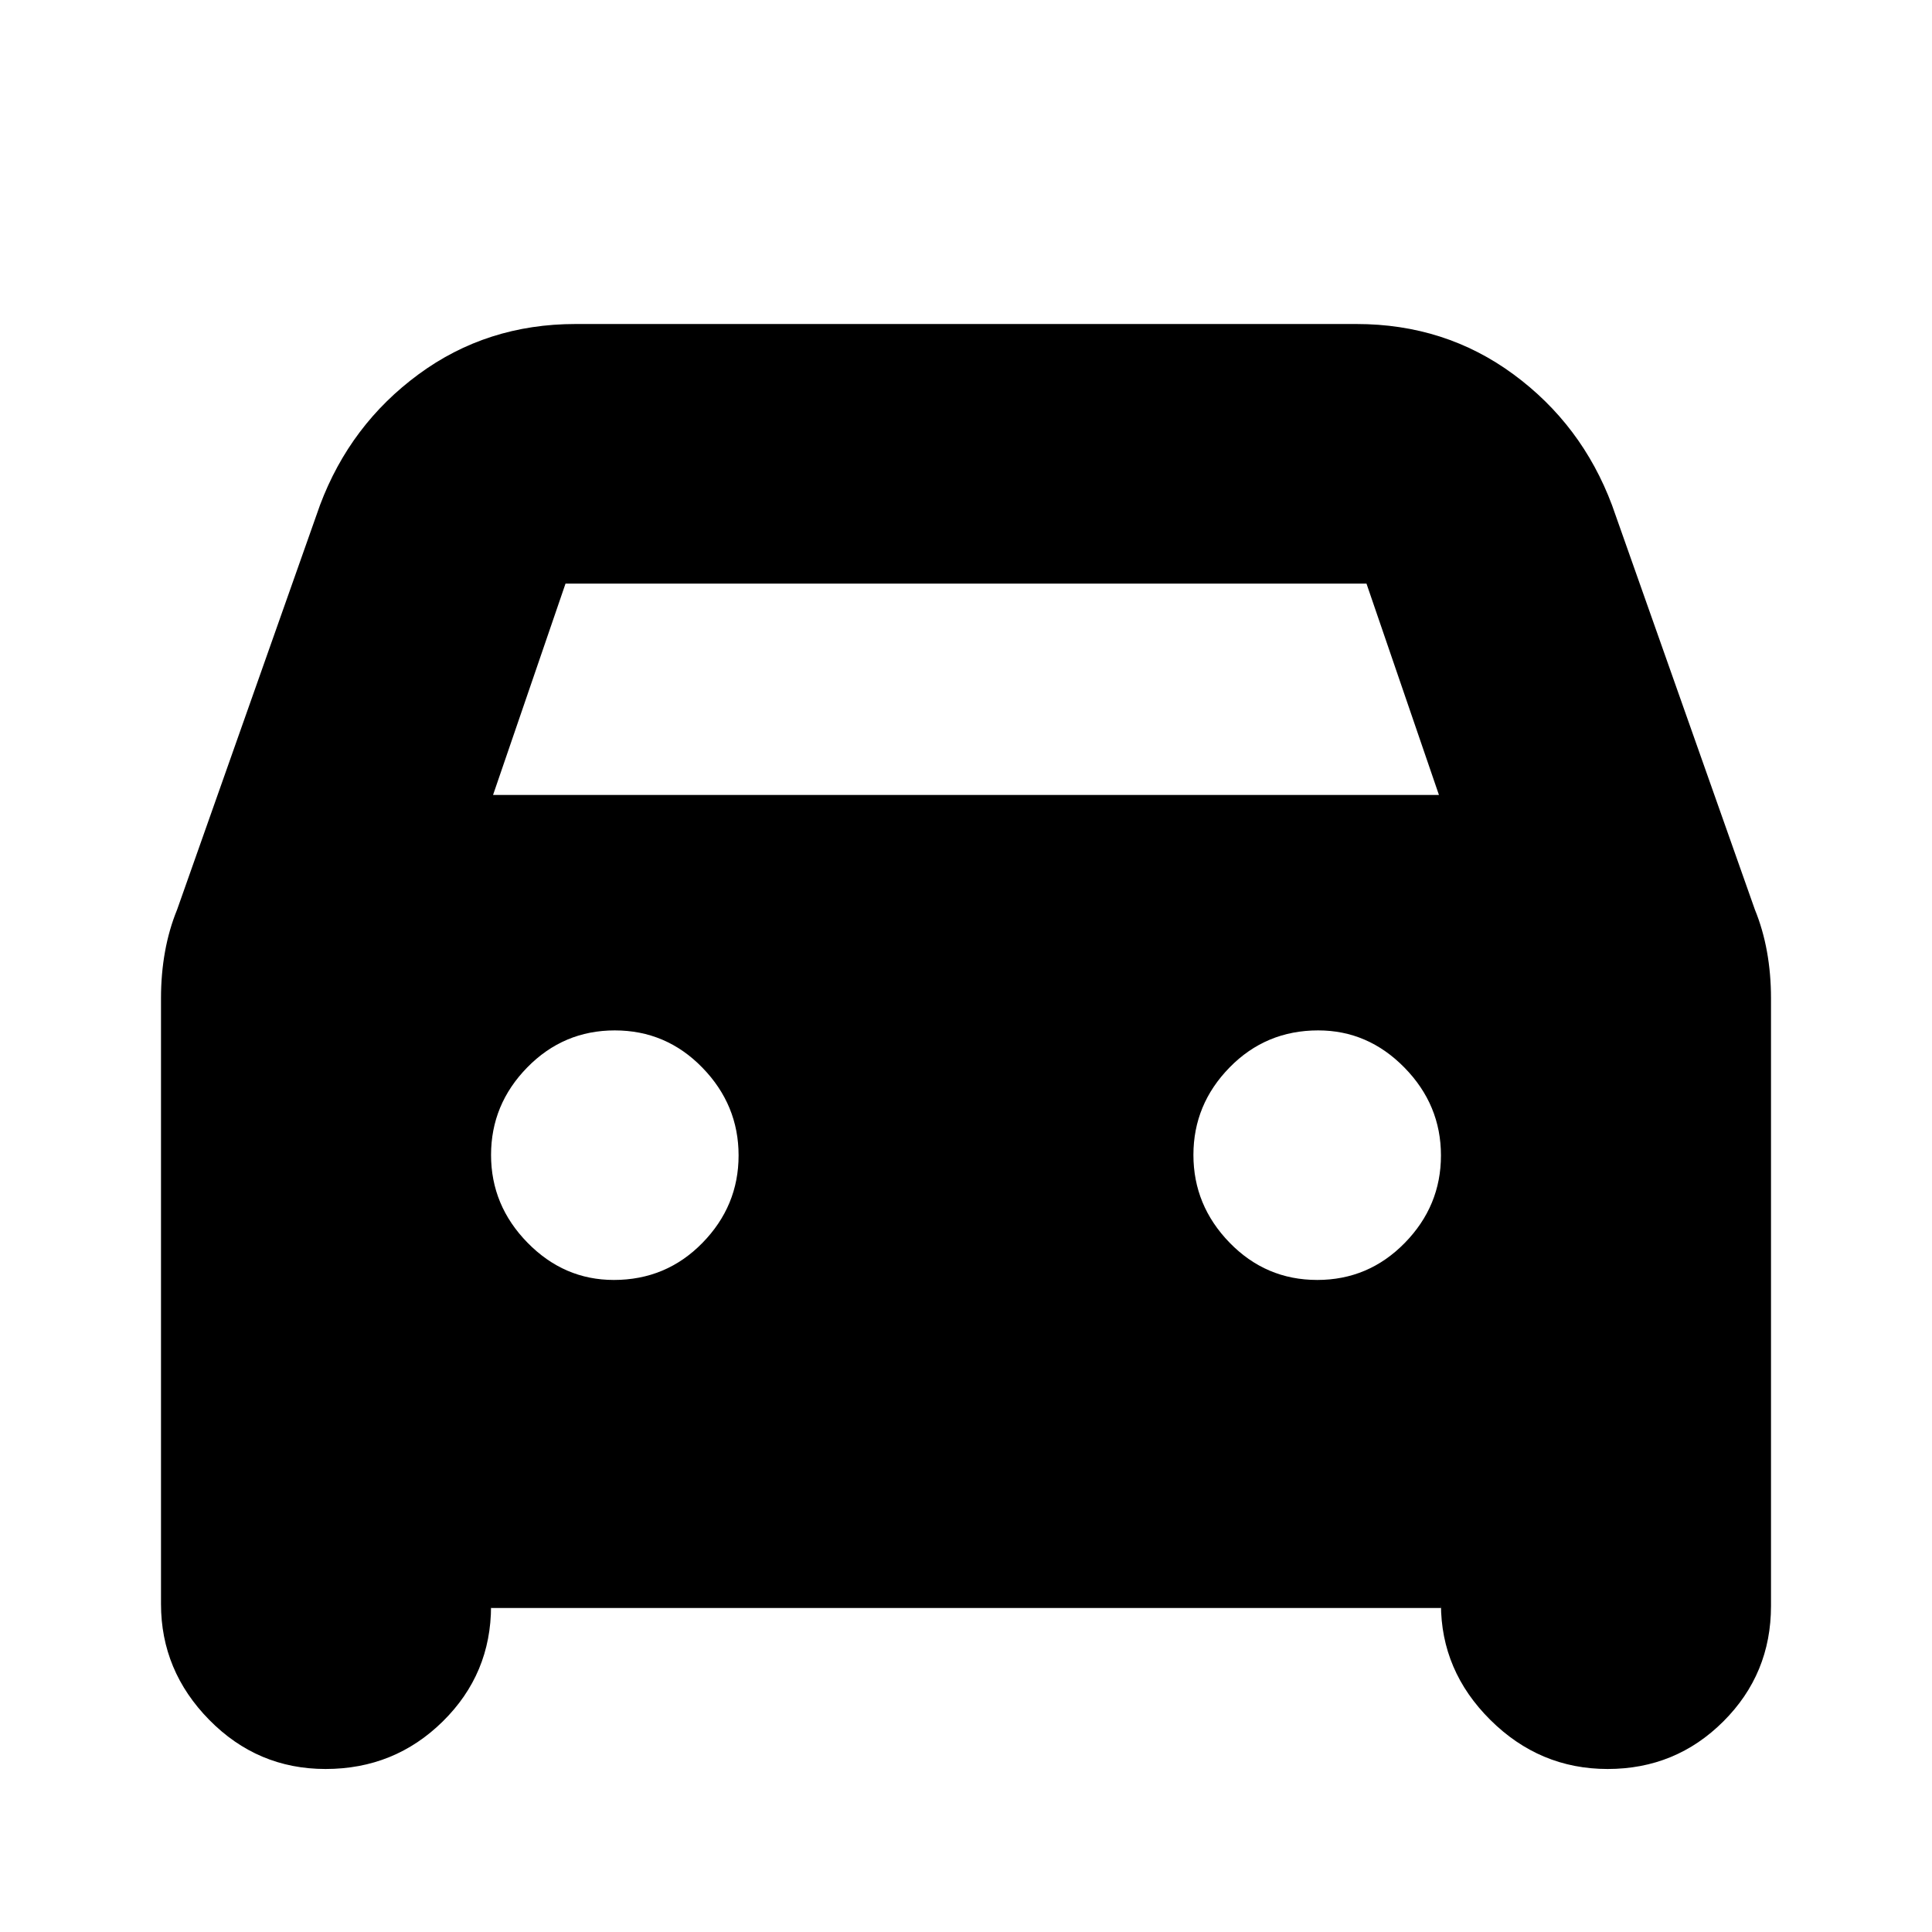 <svg xmlns="http://www.w3.org/2000/svg" height="24" viewBox="0 -960 960 960" width="24"><path d="M244-161v-1q0 33.75-23.99 57.37Q196.03-81 161.76-81 128-81 104-105.38 80-129.75 80-163v-301q0-12.07 2-23.15 2-11.07 6-20.85l71-201q15-40 48.97-65T286-799h388q44.06 0 78.03 25T801-709l71 201q4 9.78 6 20.85 2 11.08 2 23.15v302q0 33.75-23.68 57.37Q832.65-81 798.82-81q-33.74 0-58.28-24.38Q716-129.75 716-163v2H244Zm1-404h470l-36-105H281l-36 105Zm60 241q26 0 44-18.38t18-43.5q0-25.12-18-43.62-18-18.5-43.5-18.5T262-429.62q-18 18.38-18 43.5t18.13 43.62Q280.25-324 305-324Zm349.5 0q25.5 0 43.5-18.38t18-43.5q0-25.12-18.12-43.62Q679.75-448 655-448q-26 0-44 18.38t-18 43.5q0 25.12 18 43.62 18 18.5 43.5 18.5Z"/></svg>